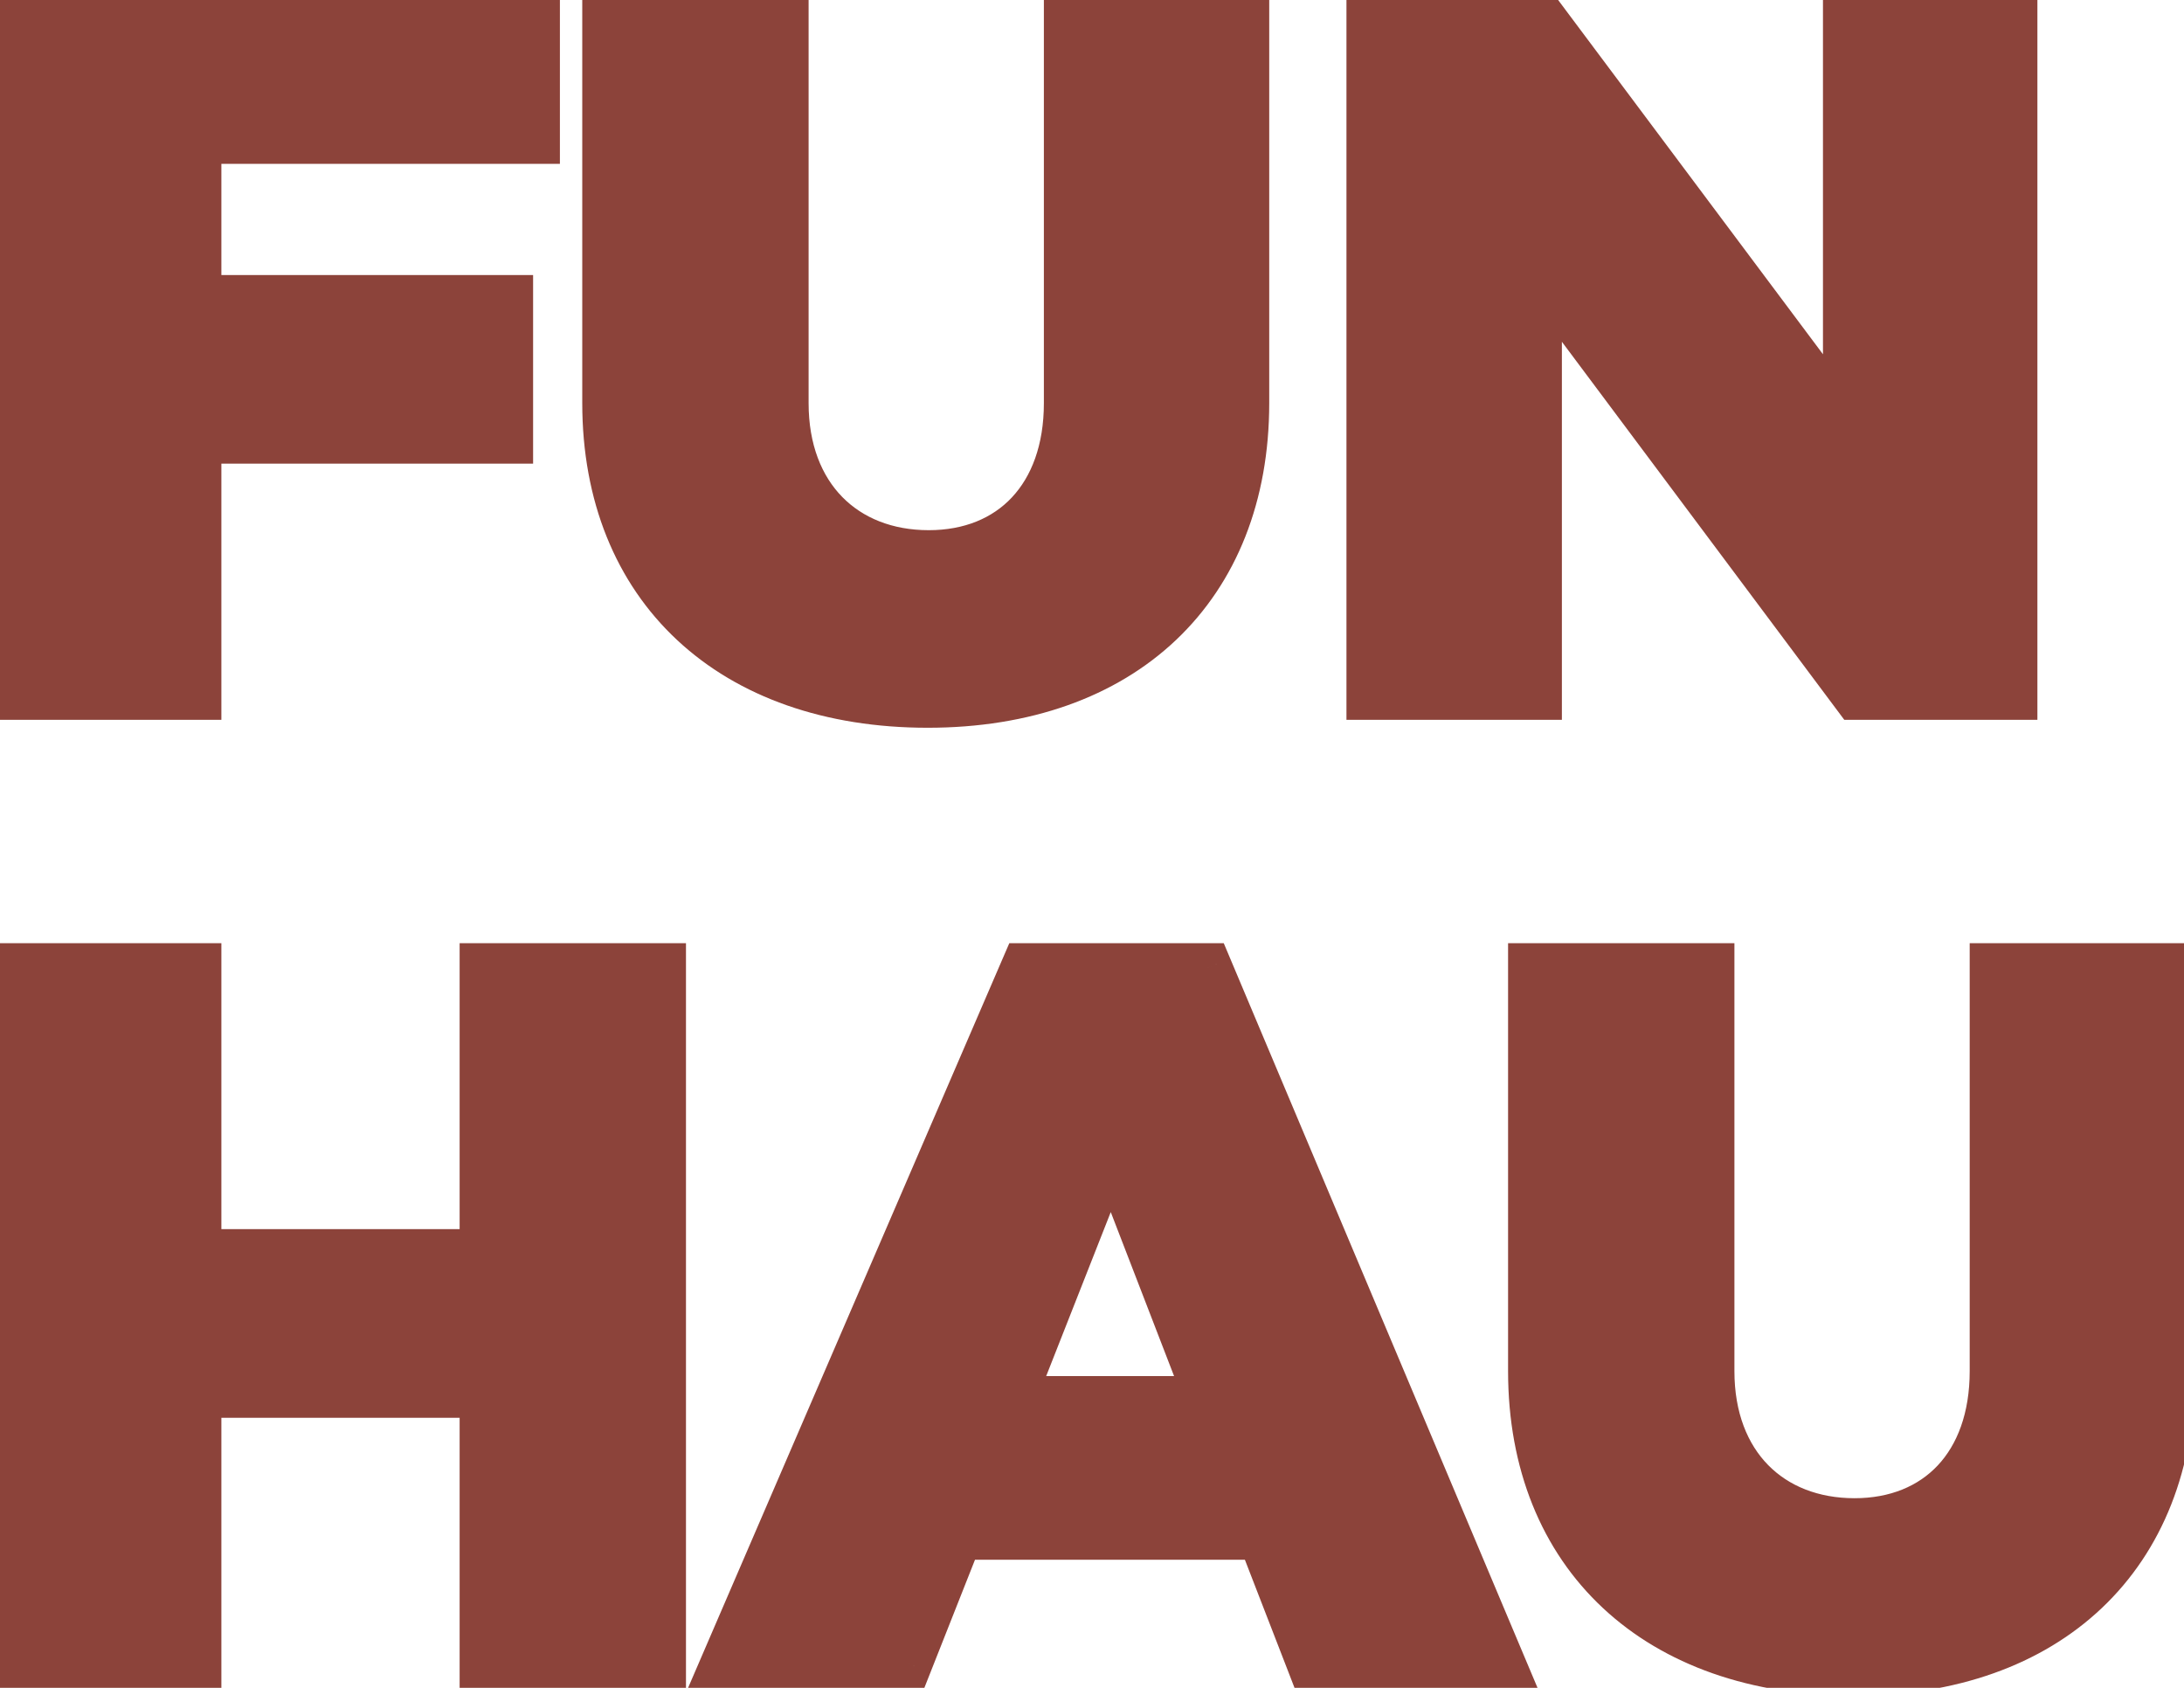 <svg width="88" height="68" viewBox="0 0 88 68" fill="none" xmlns="http://www.w3.org/2000/svg">
<path d="M21.56 5.6V-1.90735e-06H0.8V28H7.92V17.68H20.48V12.08H7.92V5.6H21.56ZM50.141 -1.90735e-06H43.061V16.24C43.061 20.04 40.781 22.36 37.421 22.36C34.021 22.36 31.581 20.04 31.581 16.24V-1.90735e-06H24.461V16.24C24.461 23.64 29.501 28.32 37.381 28.32C45.221 28.32 50.141 23.64 50.141 16.24V-1.90735e-06ZM81.093 28V-1.90735e-06H74.453V17.28L61.533 -1.90735e-06H55.253V28H61.933V10.76L74.813 28H81.093ZM26.64 67V39H19.52V50.52H7.92V39H0.8V67H7.92V56.12H19.52V67H26.64ZM50.845 61.84L52.845 67H60.445L48.645 39H41.325L29.245 67H36.565L38.605 61.84H50.845ZM48.765 56.44H40.685L44.765 46.08L48.765 56.44ZM87.445 39H80.365V55.24C80.365 59.04 78.085 61.36 74.725 61.36C71.325 61.36 68.885 59.04 68.885 55.24V39H61.765V55.24C61.765 62.64 66.805 67.32 74.685 67.32C82.525 67.32 87.445 62.64 87.445 55.24V39Z" fill="#8C433A"/>
<path d="M21.56 5.6V6.6H22.56V5.6H21.56ZM21.56 -1.90735e-06H22.56V-1H21.56V-1.90735e-06ZM0.8 -1.90735e-06V-1H-0.2V-1.90735e-06H0.8ZM0.8 28H-0.2V29H0.8V28ZM7.92 28V29H8.92V28H7.92ZM7.92 17.68V16.68H6.92V17.68H7.92ZM20.48 17.68V18.68H21.48V17.68H20.48ZM20.48 12.08H21.48V11.08H20.48V12.08ZM7.92 12.08H6.92V13.08H7.92V12.08ZM7.92 5.6V4.6H6.92V5.6H7.92ZM22.56 5.6V-1.90735e-06H20.56V5.6H22.56ZM21.56 -1H0.8V1H21.56V-1ZM-0.2 -1.90735e-06V28H1.8V-1.90735e-06H-0.2ZM0.8 29H7.92V27H0.8V29ZM8.92 28V17.68H6.92V28H8.92ZM7.92 18.68H20.48V16.68H7.92V18.68ZM21.48 17.68V12.08H19.48V17.68H21.48ZM20.48 11.08H7.92V13.08H20.48V11.08ZM8.92 12.08V5.6H6.92V12.08H8.92ZM7.92 6.6H21.56V4.6H7.92V6.6ZM50.141 -1.90735e-06H51.141V-1H50.141V-1.90735e-06ZM43.061 -1.90735e-06V-1H42.061V-1.90735e-06H43.061ZM31.581 -1.90735e-06H32.581V-1H31.581V-1.90735e-06ZM24.461 -1.90735e-06V-1H23.461V-1.90735e-06H24.461ZM50.141 -1H43.061V1H50.141V-1ZM42.061 -1.90735e-06V16.24H44.061V-1.90735e-06H42.061ZM42.061 16.24C42.061 17.941 41.553 19.207 40.771 20.041C39.995 20.869 38.862 21.36 37.421 21.36V23.36C39.339 23.36 41.027 22.692 42.23 21.409C43.428 20.133 44.061 18.34 44.061 16.24H42.061ZM37.421 21.36C35.953 21.36 34.763 20.864 33.94 20.025C33.116 19.186 32.581 17.922 32.581 16.24H30.581C30.581 18.358 31.265 20.154 32.512 21.425C33.759 22.696 35.488 23.36 37.421 23.36V21.36ZM32.581 16.24V-1.90735e-06H30.581V16.24H32.581ZM31.581 -1H24.461V1H31.581V-1ZM23.461 -1.90735e-06V16.24H25.461V-1.90735e-06H23.461ZM23.461 16.24C23.461 20.176 24.808 23.476 27.283 25.786C29.752 28.089 33.245 29.32 37.381 29.32V27.32C33.637 27.32 30.67 26.211 28.648 24.324C26.634 22.444 25.461 19.704 25.461 16.24H23.461ZM37.381 29.32C41.498 29.32 44.955 28.088 47.389 25.781C49.828 23.468 51.141 20.169 51.141 16.24H49.141C49.141 19.711 47.993 22.452 46.013 24.329C44.027 26.212 41.103 27.32 37.381 27.32V29.32ZM51.141 16.24V-1.90735e-06H49.141V16.24H51.141ZM81.093 28V29H82.093V28H81.093ZM81.093 -1.90735e-06H82.093V-1H81.093V-1.90735e-06ZM74.453 -1.90735e-06V-1H73.453V-1.90735e-06H74.453ZM74.453 17.28L73.652 17.879L75.453 20.287V17.28H74.453ZM61.533 -1.90735e-06L62.334 -0.599L62.034 -1H61.533V-1.90735e-06ZM55.253 -1.90735e-06V-1H54.253V-1.90735e-06H55.253ZM55.253 28H54.253V29H55.253V28ZM61.933 28V29H62.933V28H61.933ZM61.933 10.76L62.734 10.162L60.933 7.751V10.76H61.933ZM74.813 28L74.012 28.599L74.312 29H74.813V28ZM82.093 28V-1.90735e-06H80.093V28H82.093ZM81.093 -1H74.453V1H81.093V-1ZM73.453 -1.90735e-06V17.28H75.453V-1.90735e-06H73.453ZM75.254 16.681L62.334 -0.599L60.732 0.599L73.652 17.879L75.254 16.681ZM61.533 -1H55.253V1H61.533V-1ZM54.253 -1.90735e-06V28H56.253V-1.90735e-06H54.253ZM55.253 29H61.933V27H55.253V29ZM62.933 28V10.76H60.933V28H62.933ZM61.132 11.358L74.012 28.599L75.614 27.401L62.734 10.162L61.132 11.358ZM74.813 29H81.093V27H74.813V29ZM26.64 67V68H27.64V67H26.64ZM26.64 39H27.64V38H26.64V39ZM19.52 39V38H18.52V39H19.52ZM19.52 50.52V51.52H20.52V50.52H19.52ZM7.92 50.52H6.92V51.52H7.92V50.52ZM7.92 39H8.92V38H7.92V39ZM0.8 39V38H-0.2V39H0.8ZM0.8 67H-0.2V68H0.8V67ZM7.92 67V68H8.92V67H7.92ZM7.92 56.12V55.12H6.92V56.12H7.92ZM19.52 56.12H20.52V55.12H19.52V56.12ZM19.52 67H18.52V68H19.52V67ZM27.64 67V39H25.64V67H27.64ZM26.64 38H19.52V40H26.64V38ZM18.52 39V50.52H20.52V39H18.52ZM19.52 49.52H7.92V51.52H19.52V49.52ZM8.92 50.52V39H6.92V50.52H8.92ZM7.92 38H0.8V40H7.92V38ZM-0.2 39V67H1.8V39H-0.2ZM0.8 68H7.92V66H0.8V68ZM8.92 67V56.12H6.92V67H8.92ZM7.92 57.12H19.52V55.12H7.92V57.12ZM18.52 56.12V67H20.52V56.12H18.52ZM19.52 68H26.64V66H19.52V68ZM50.845 61.84L51.778 61.479L51.53 60.84H50.845V61.84ZM52.845 67L51.913 67.361L52.16 68H52.845V67ZM60.445 67V68H61.952L61.367 66.612L60.445 67ZM48.645 39L49.567 38.612L49.309 38H48.645V39ZM41.325 39V38H40.668L40.407 38.604L41.325 39ZM29.245 67L28.327 66.604L27.725 68H29.245V67ZM36.565 67V68H37.245L37.495 67.368L36.565 67ZM38.605 61.84V60.84H37.925L37.675 61.472L38.605 61.84ZM48.765 56.44V57.44H50.223L49.698 56.08L48.765 56.44ZM40.685 56.44L39.755 56.074L39.217 57.44H40.685V56.44ZM44.765 46.08L45.698 45.72L44.775 43.328L43.835 45.714L44.765 46.08ZM49.913 62.201L51.913 67.361L53.778 66.639L51.778 61.479L49.913 62.201ZM52.845 68H60.445V66H52.845V68ZM61.367 66.612L49.567 38.612L47.724 39.388L59.524 67.388L61.367 66.612ZM48.645 38H41.325V40H48.645V38ZM40.407 38.604L28.327 66.604L30.163 67.396L42.243 39.396L40.407 38.604ZM29.245 68H36.565V66H29.245V68ZM37.495 67.368L39.535 62.208L37.675 61.472L35.635 66.632L37.495 67.368ZM38.605 62.84H50.845V60.84H38.605V62.84ZM48.765 55.44H40.685V57.44H48.765V55.44ZM41.616 56.806L45.696 46.446L43.835 45.714L39.755 56.074L41.616 56.806ZM43.832 46.44L47.832 56.8L49.698 56.08L45.698 45.72L43.832 46.44ZM87.445 39H88.445V38H87.445V39ZM80.365 39V38H79.365V39H80.365ZM68.885 39H69.885V38H68.885V39ZM61.765 39V38H60.765V39H61.765ZM87.445 38H80.365V40H87.445V38ZM79.365 39V55.24H81.365V39H79.365ZM79.365 55.24C79.365 56.941 78.858 58.208 78.076 59.041C77.299 59.868 76.167 60.36 74.725 60.36V62.36C76.644 62.36 78.331 61.691 79.534 60.409C80.733 59.133 81.365 57.34 81.365 55.24H79.365ZM74.725 60.36C73.258 60.36 72.067 59.864 71.244 59.025C70.421 58.186 69.885 56.922 69.885 55.24H67.885C67.885 57.358 68.57 59.154 69.817 60.425C71.063 61.696 72.793 62.36 74.725 62.36V60.36ZM69.885 55.24V39H67.885V55.24H69.885ZM68.885 38H61.765V40H68.885V38ZM60.765 39V55.24H62.765V39H60.765ZM60.765 55.24C60.765 59.176 62.112 62.476 64.588 64.786C67.056 67.089 70.549 68.32 74.685 68.32V66.32C70.941 66.32 67.974 65.211 65.953 63.324C63.938 61.444 62.765 58.704 62.765 55.24H60.765ZM74.685 68.32C78.803 68.32 82.259 67.088 84.693 64.781C87.133 62.468 88.445 59.169 88.445 55.24H86.445C86.445 58.711 85.297 61.452 83.317 63.329C81.331 65.212 78.407 66.32 74.685 66.32V68.32ZM88.445 55.24V39H86.445V55.24H88.445Z" fill="#8C433A"/>
</svg>
